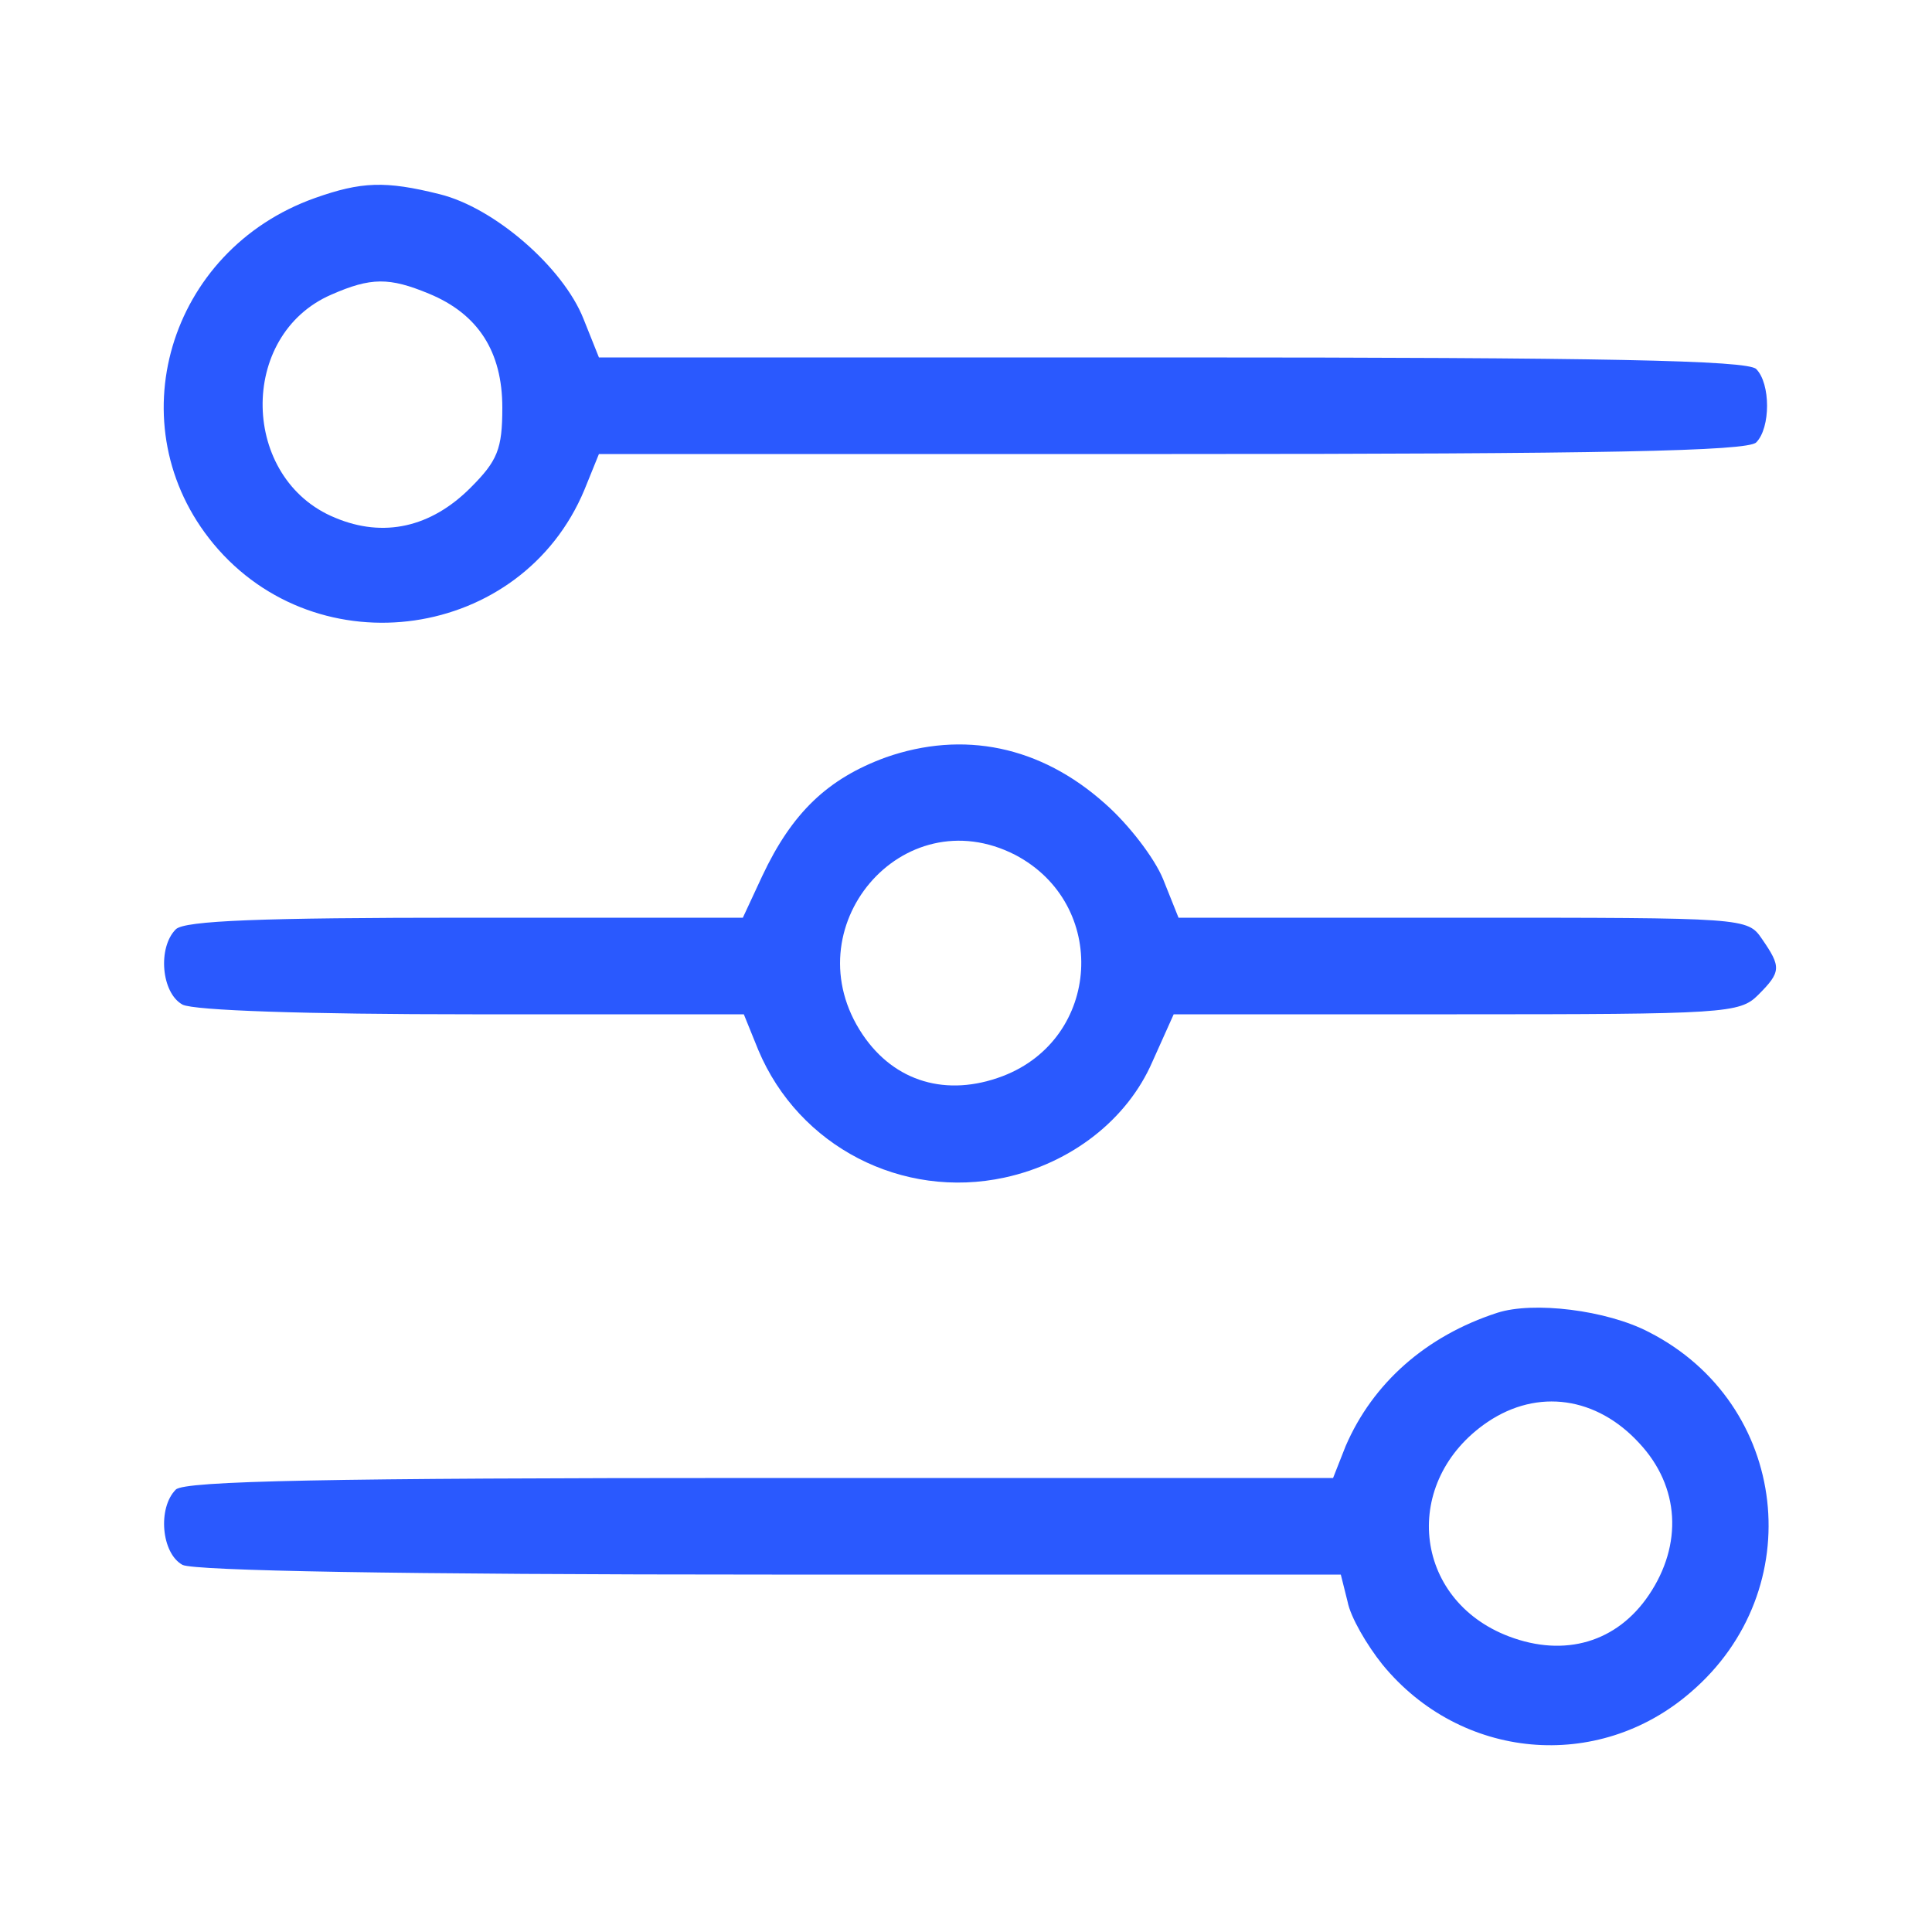 <?xml version="1.0" standalone="no"?>
<!DOCTYPE svg PUBLIC "-//W3C//DTD SVG 20010904//EN"
 "http://www.w3.org/TR/2001/REC-SVG-20010904/DTD/svg10.dtd">
<svg version="1.0" xmlns="http://www.w3.org/2000/svg"
 width="200pt" height="200pt" viewBox="0 0 200 200"
 preserveAspectRatio="xMidYMid meet">

<g transform="translate(0,200) scale(0.1,-0.1)"
fill="#2A59FE" stroke="none">
<path d="M326 1795 c-152 -54 -206 -236 -105 -358 108 -130 319 -100 384 56
l15 37 593 0 c448 0 596 3 605 12 15 15 15 61 0 76 -9 9 -157 12 -605 12
l-593 0 -16 40 c-21 53 -92 115 -149 129 -56 14 -81 13 -129 -4z m118 -99 c51
-21 76 -60 76 -118 0 -43 -5 -55 -33 -83 -41 -41 -90 -52 -140 -31 -98 40
-101 189 -4 231 41 18 60 18 101 1z"/>
<path d="M917 1216 c-60 -22 -97 -57 -128 -123 l-20 -43 -287 0 c-211 0 -291
-3 -300 -12 -19 -19 -15 -66 7 -78 12 -6 126 -10 300 -10 l281 0 15 -37 c42
-100 149 -155 255 -132 69 15 127 60 153 120 l22 49 293 0 c278 0 293 1 312
20 24 24 24 29 4 58 -15 22 -17 22 -310 22 l-294 0 -16 40 c-9 22 -36 57 -60
78 -67 60 -147 76 -227 48z m134 -101 c97 -51 89 -190 -13 -229 -58 -22 -112
-6 -145 43 -74 110 41 246 158 186z"/>
<path d="M1550 641 c-74 -24 -129 -73 -157 -138 l-13 -33 -593 0 c-448 0 -596
-3 -605 -12 -19 -19 -15 -66 7 -78 13 -6 222 -10 610 -10 l589 0 7 -28 c3 -16
20 -45 36 -65 81 -99 223 -112 319 -29 124 106 102 299 -43 373 -44 23 -120
32 -157 20z m147 -135 c42 -45 45 -105 10 -157 -33 -49 -87 -65 -145 -43 -100
38 -112 161 -22 222 52 35 113 26 157 -22z"/>
</g>
</svg>
